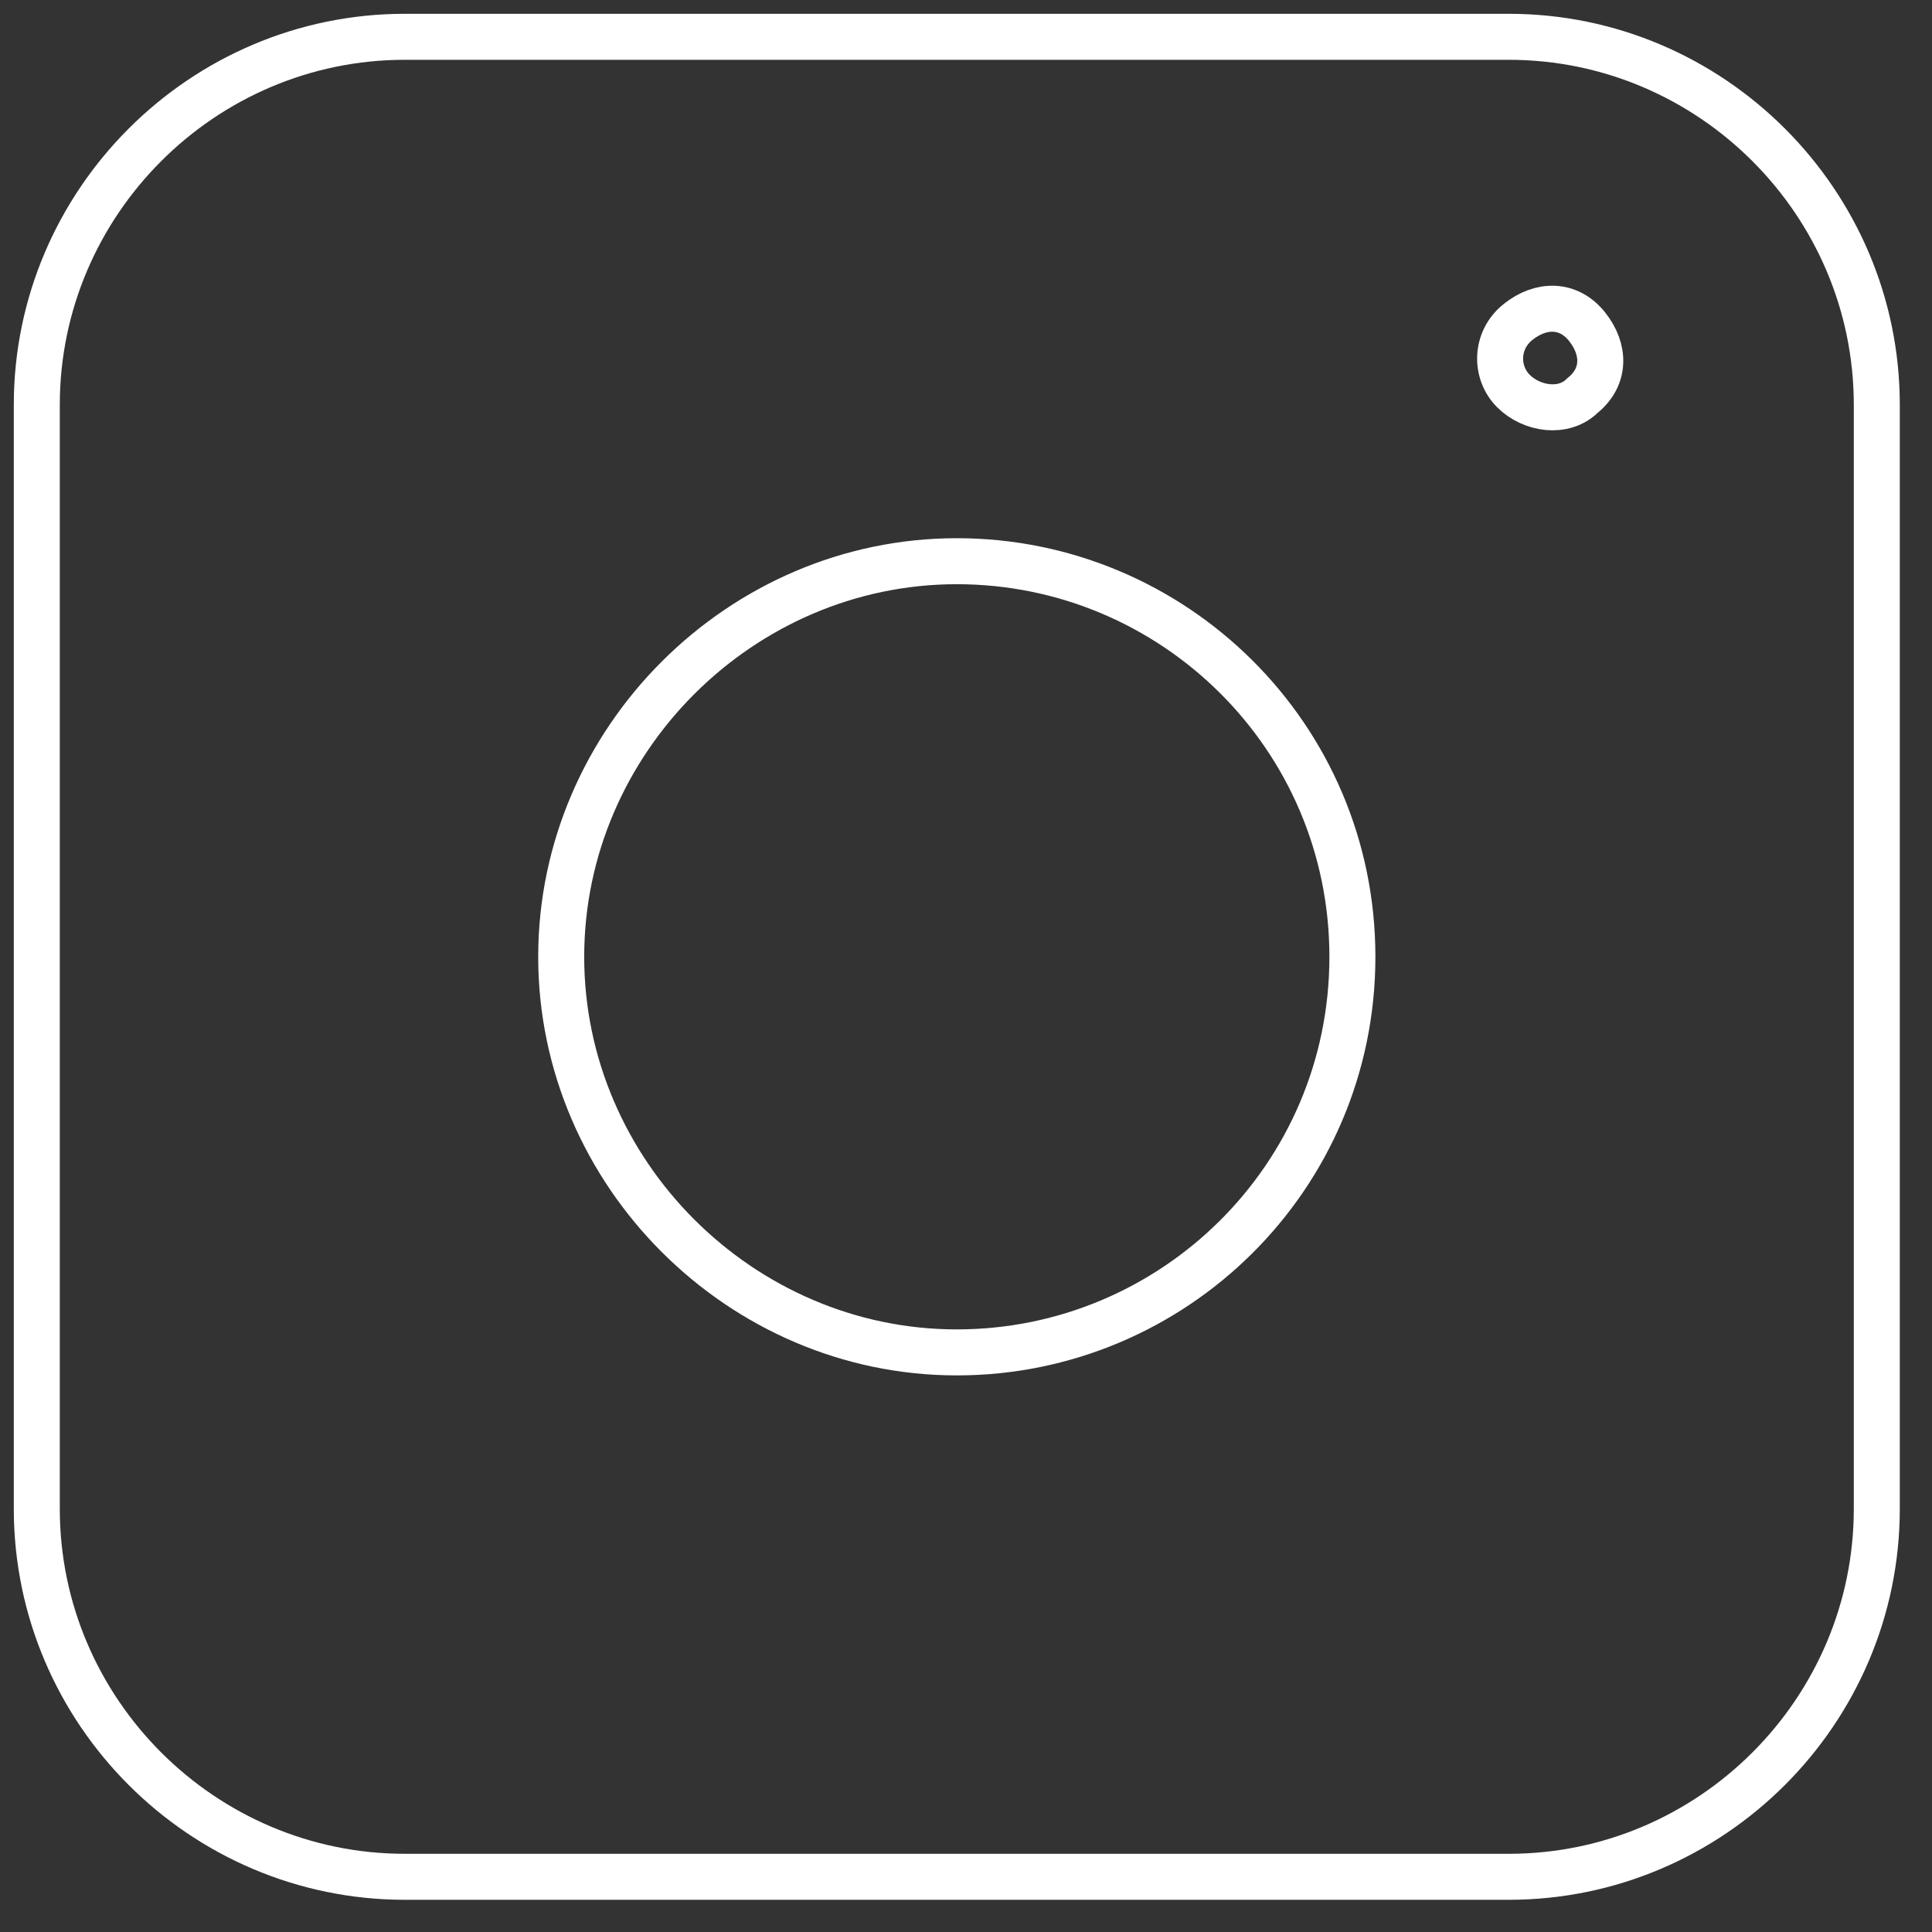 <?xml version="1.0" encoding="UTF-8"?>
<svg width="42px" height="42px" viewBox="0 0 42 42" version="1.1" xmlns="http://www.w3.org/2000/svg" xmlns:xlink="http://www.w3.org/1999/xlink">
    <rect x="0" y="0" width="42" height="42" fill="#333333" stroke="none"/>
    <!-- Generator: Sketch 53.2 (72643) - https://sketchapp.com -->
    <title>instagram2</title>
    <desc>Created with Sketch.</desc>
    <g id="Page-1" stroke="none" stroke-width="1" fill="none" fill-rule="evenodd">
        <g id="instagram2" fill-rule="nonzero">
            <path d="M32.8,40.8 L8.8,40.8 C4.4,40.8 0.8,37.2 0.8,32.8 L0.8,8.8 C0.8,4.4 4.4,0.8 8.8,0.8 L32.8,0.8 C37.2,0.8 40.8,4.4 40.8,8.8 L40.8,32.8 C40.8,37.2 37.2,40.8 32.8,40.8 Z" id="Path" stroke="#FFFFFF"></path>
            <path d="M29.4,20.8 C29.4,25.6 25.5,29.4 20.8,29.4 C16.1,29.4 12.2,25.5 12.2,20.8 C12.2,16.1 16.1,12.2 20.8,12.2 C25.5,12.2 29.4,16 29.4,20.8 Z" id="Path" stroke="#FFFFFF"></path>
            <path d="M34.4,8.6 C34,9 33.3,8.9 32.9,8.5 C32.5,8.1 32.5,7.4 33,7 C33.5,6.6 34.1,6.6 34.5,7.1 C34.9,7.6 34.9,8.2 34.4,8.6 Z" id="Path" stroke="#FFFFFF"></path>
        </g>
    </g>
</svg>